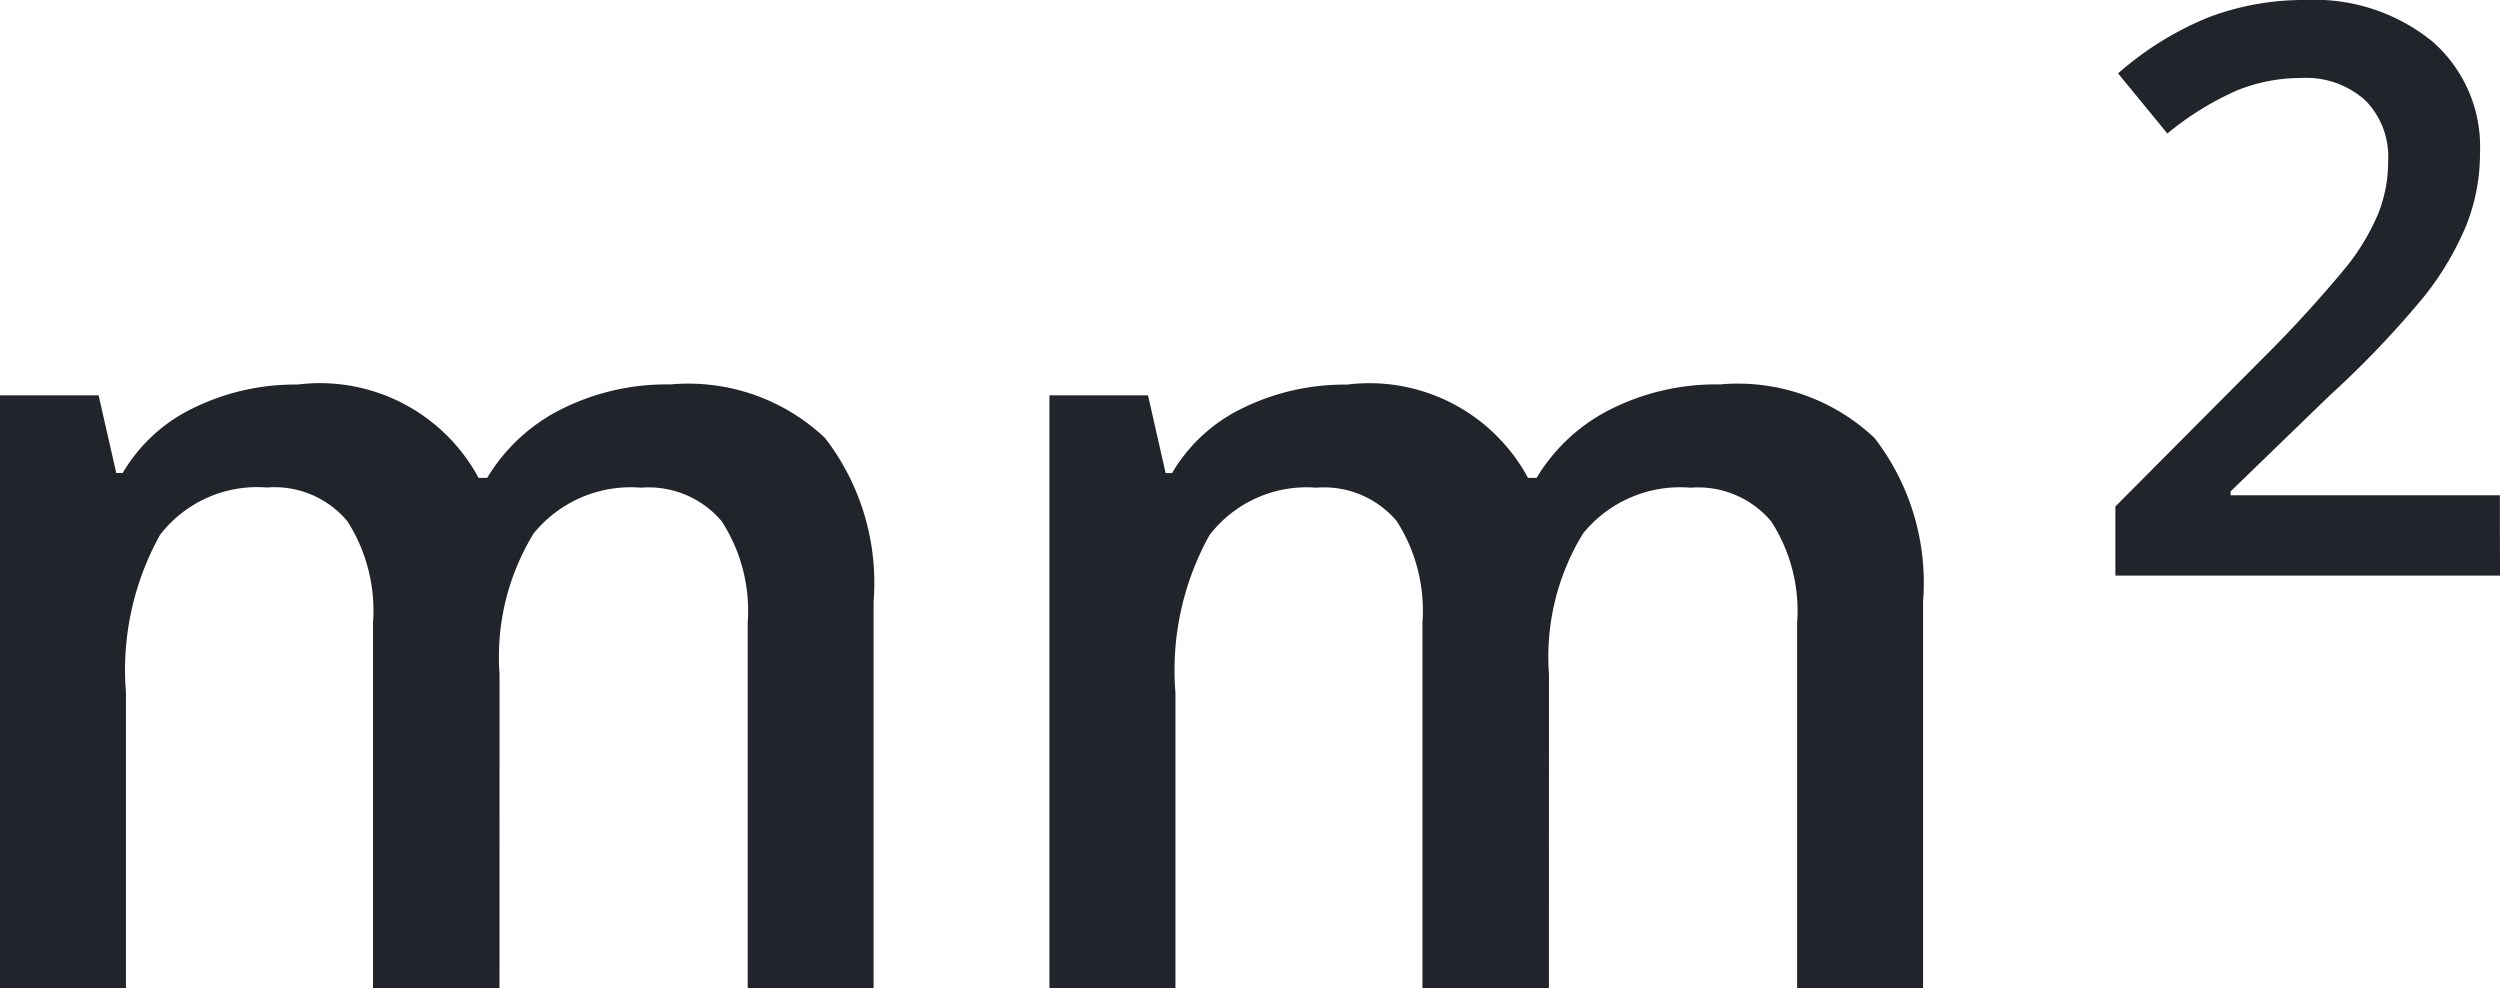 <svg xmlns="http://www.w3.org/2000/svg" width="39" height="15.415" viewBox="0 0 39 15.415"><g transform="translate(-123 -303)"><path d="M-6.192.618H-8.165v-5.7a2.586,2.586,0,0,0-.4-1.584A1.481,1.481,0,0,0-9.82-7.192a1.913,1.913,0,0,0-1.668.74,4.341,4.341,0,0,0-.531,2.462V.618h-1.965V-8.63h1.538l.276,1.212h.1a2.562,2.562,0,0,1,1.116-1.02,3.6,3.6,0,0,1,1.61-.36A2.812,2.812,0,0,1-6.518-7.342h.134A2.819,2.819,0,0,1-5.23-8.412,3.662,3.662,0,0,1-3.525-8.8a3.106,3.106,0,0,1,2.412.836,3.7,3.7,0,0,1,.757,2.55V.618H-2.32v-5.7a2.566,2.566,0,0,0-.406-1.584,1.493,1.493,0,0,0-1.258-.523,1.95,1.95,0,0,0-1.676.715,3.685,3.685,0,0,0-.531,2.195Zm16.371,0H8.206v-5.7a2.586,2.586,0,0,0-.4-1.584,1.481,1.481,0,0,0-1.254-.523,1.913,1.913,0,0,0-1.668.74,4.341,4.341,0,0,0-.531,2.462V.618H2.387V-8.63H3.925L4.2-7.417h.1a2.562,2.562,0,0,1,1.116-1.02,3.6,3.6,0,0,1,1.61-.36A2.812,2.812,0,0,1,9.853-7.342h.134a2.819,2.819,0,0,1,1.154-1.07A3.662,3.662,0,0,1,12.847-8.8a3.106,3.106,0,0,1,2.412.836,3.7,3.7,0,0,1,.757,2.55V.618H14.051v-5.7a2.566,2.566,0,0,0-.406-1.584,1.493,1.493,0,0,0-1.258-.523,1.95,1.95,0,0,0-1.676.715,3.685,3.685,0,0,0-.531,2.195Z" transform="translate(136.984 317.797)" fill="#22242b"/><path d="M2.137-2.607h-6V-3.685l2.283-2.295A19.415,19.415,0,0,0-.24-7.448a3.505,3.505,0,0,0,.481-.814,2.2,2.2,0,0,0,.151-.817,1.246,1.246,0,0,0-.36-.945,1.381,1.381,0,0,0-1-.345,2.655,2.655,0,0,0-.984.188,4.605,4.605,0,0,0-1.1.678l-.769-.938a4.961,4.961,0,0,1,1.435-.884A4.2,4.2,0,0,1-.9-11.586a2.918,2.918,0,0,1,1.98.645,2.178,2.178,0,0,1,.745,1.735,3.044,3.044,0,0,1-.215,1.138,4.626,4.626,0,0,1-.66,1.111A15.081,15.081,0,0,1-.527-5.41L-2.065-3.921v.061h4.2Z" transform="translate(159.863 314.586)" fill="#22242b"/></g></svg>